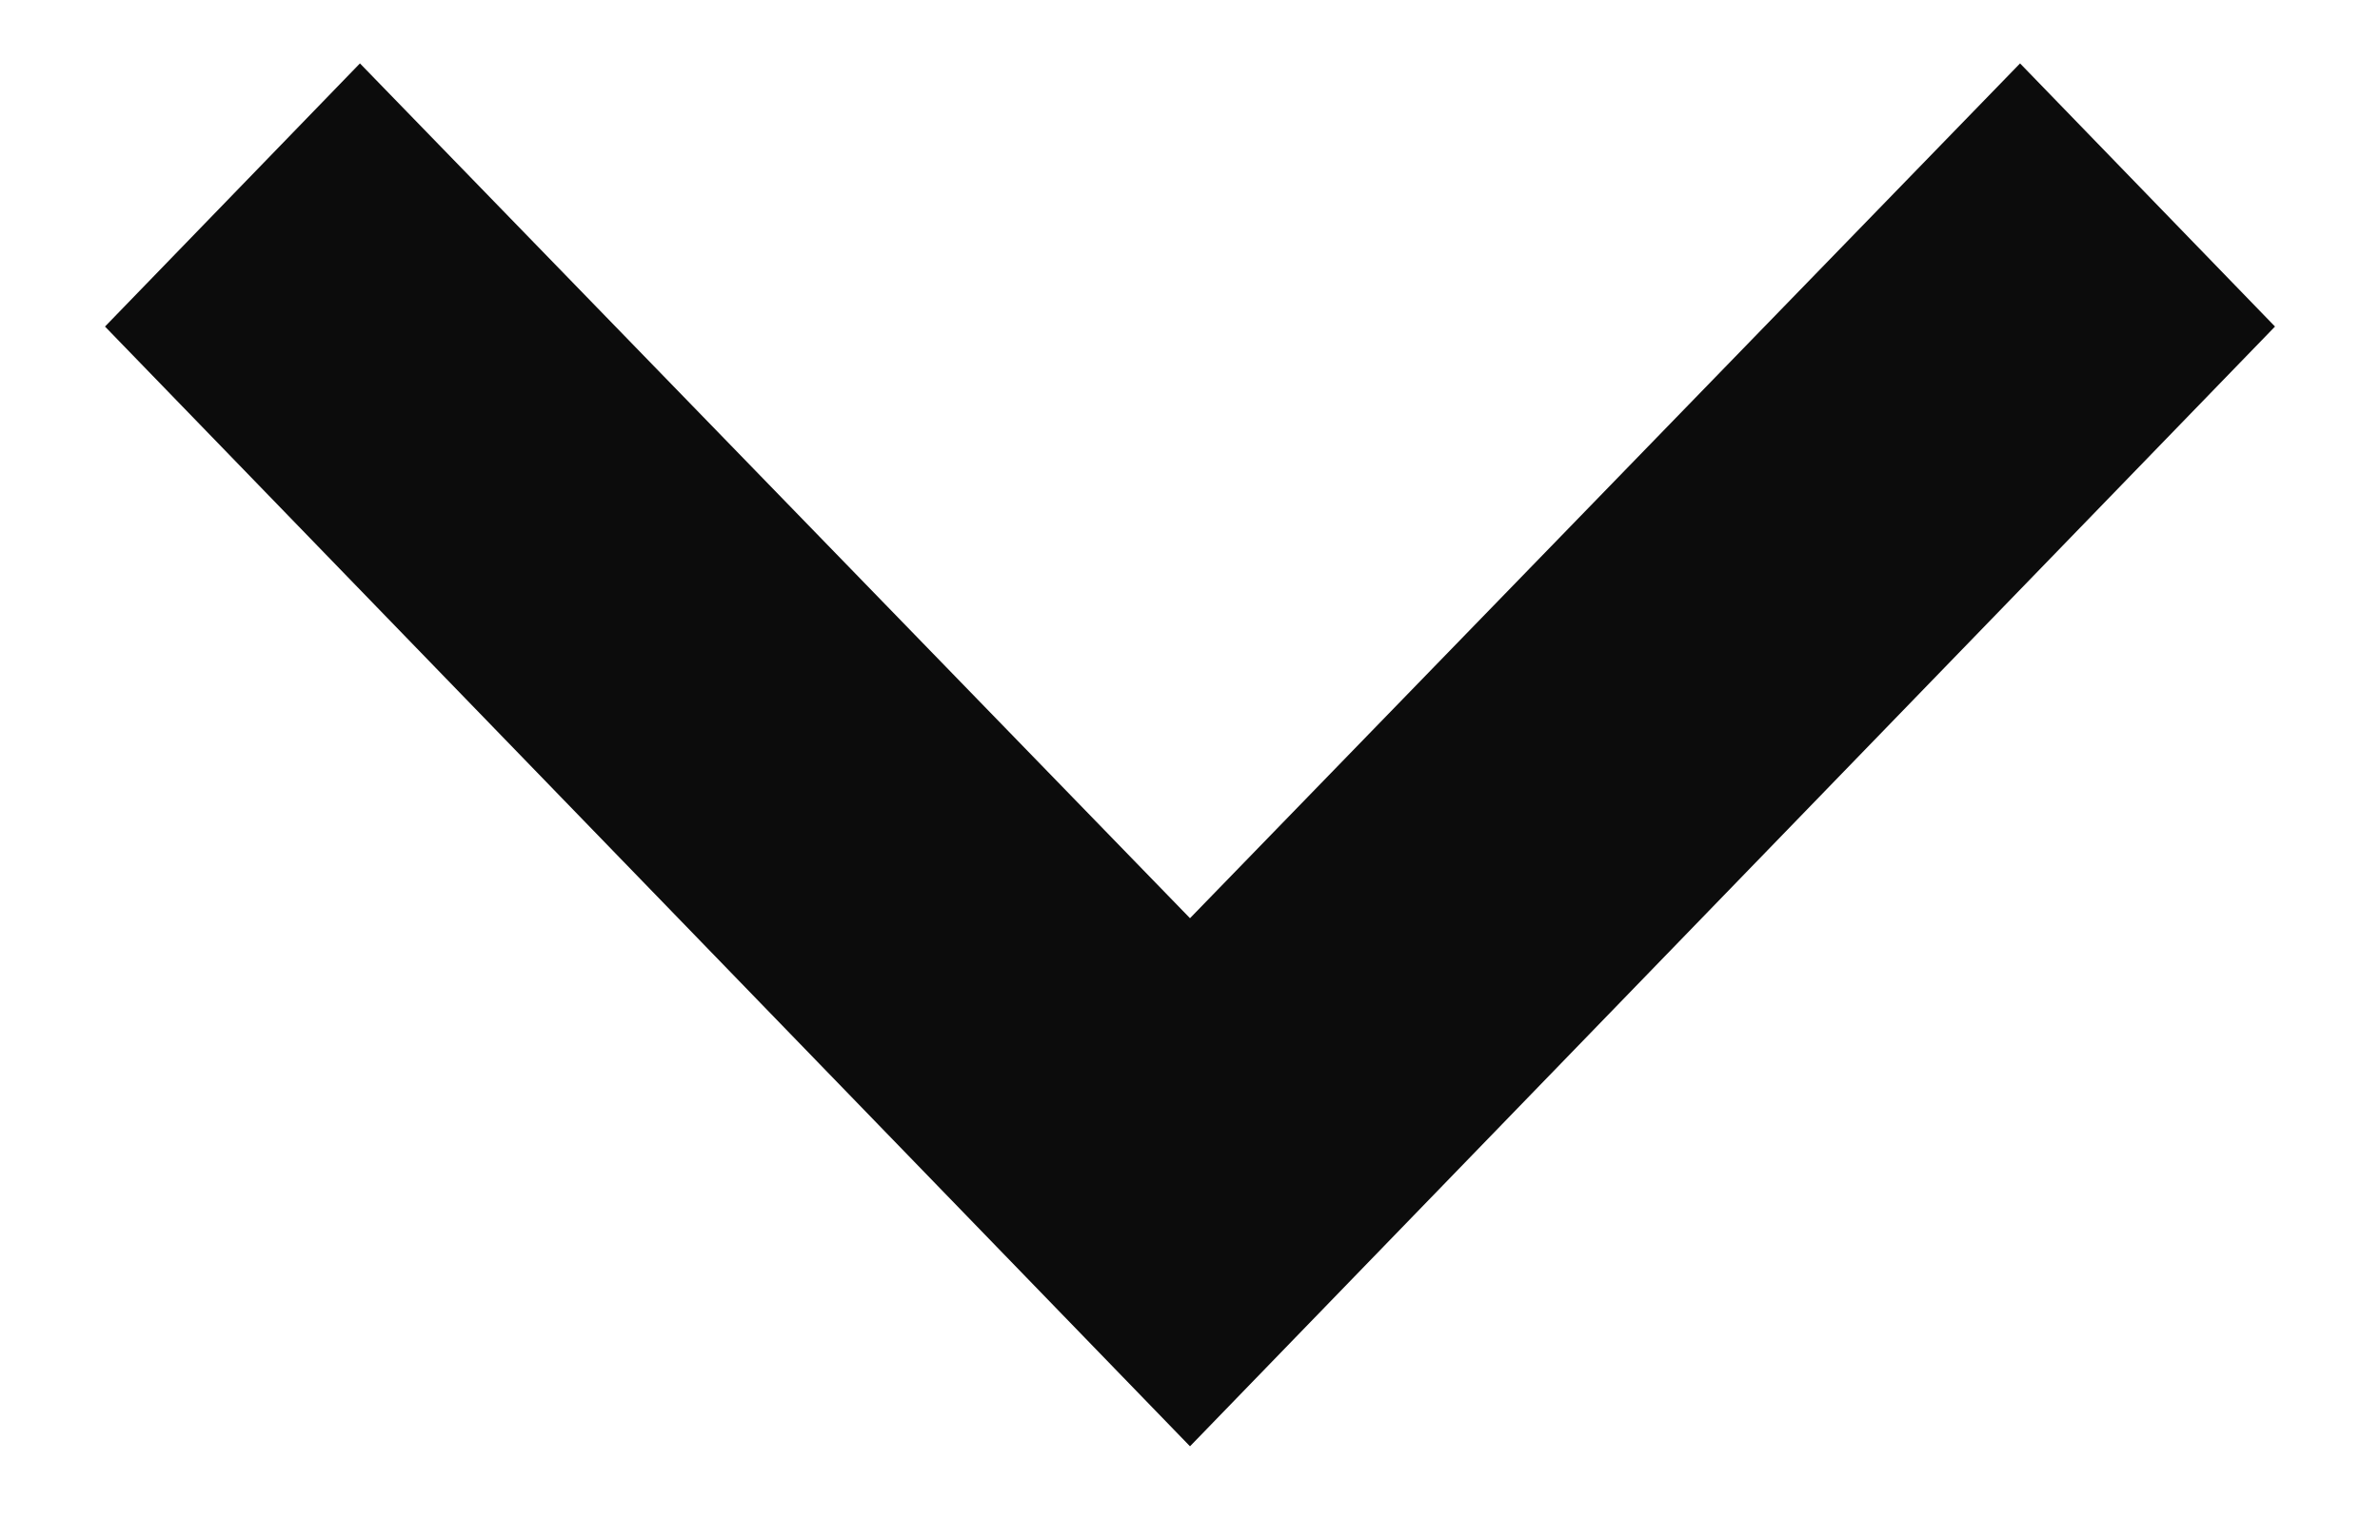 <svg width="17" height="11" viewBox="0 0 17 11" fill="none" xmlns="http://www.w3.org/2000/svg">
<path d="M8.5 10.333L0.75 2.333L2.571 0.453L8.5 6.56L14.429 0.453L16.25 2.333L8.5 10.333Z" fill="#0C0C0C"/>
</svg>

